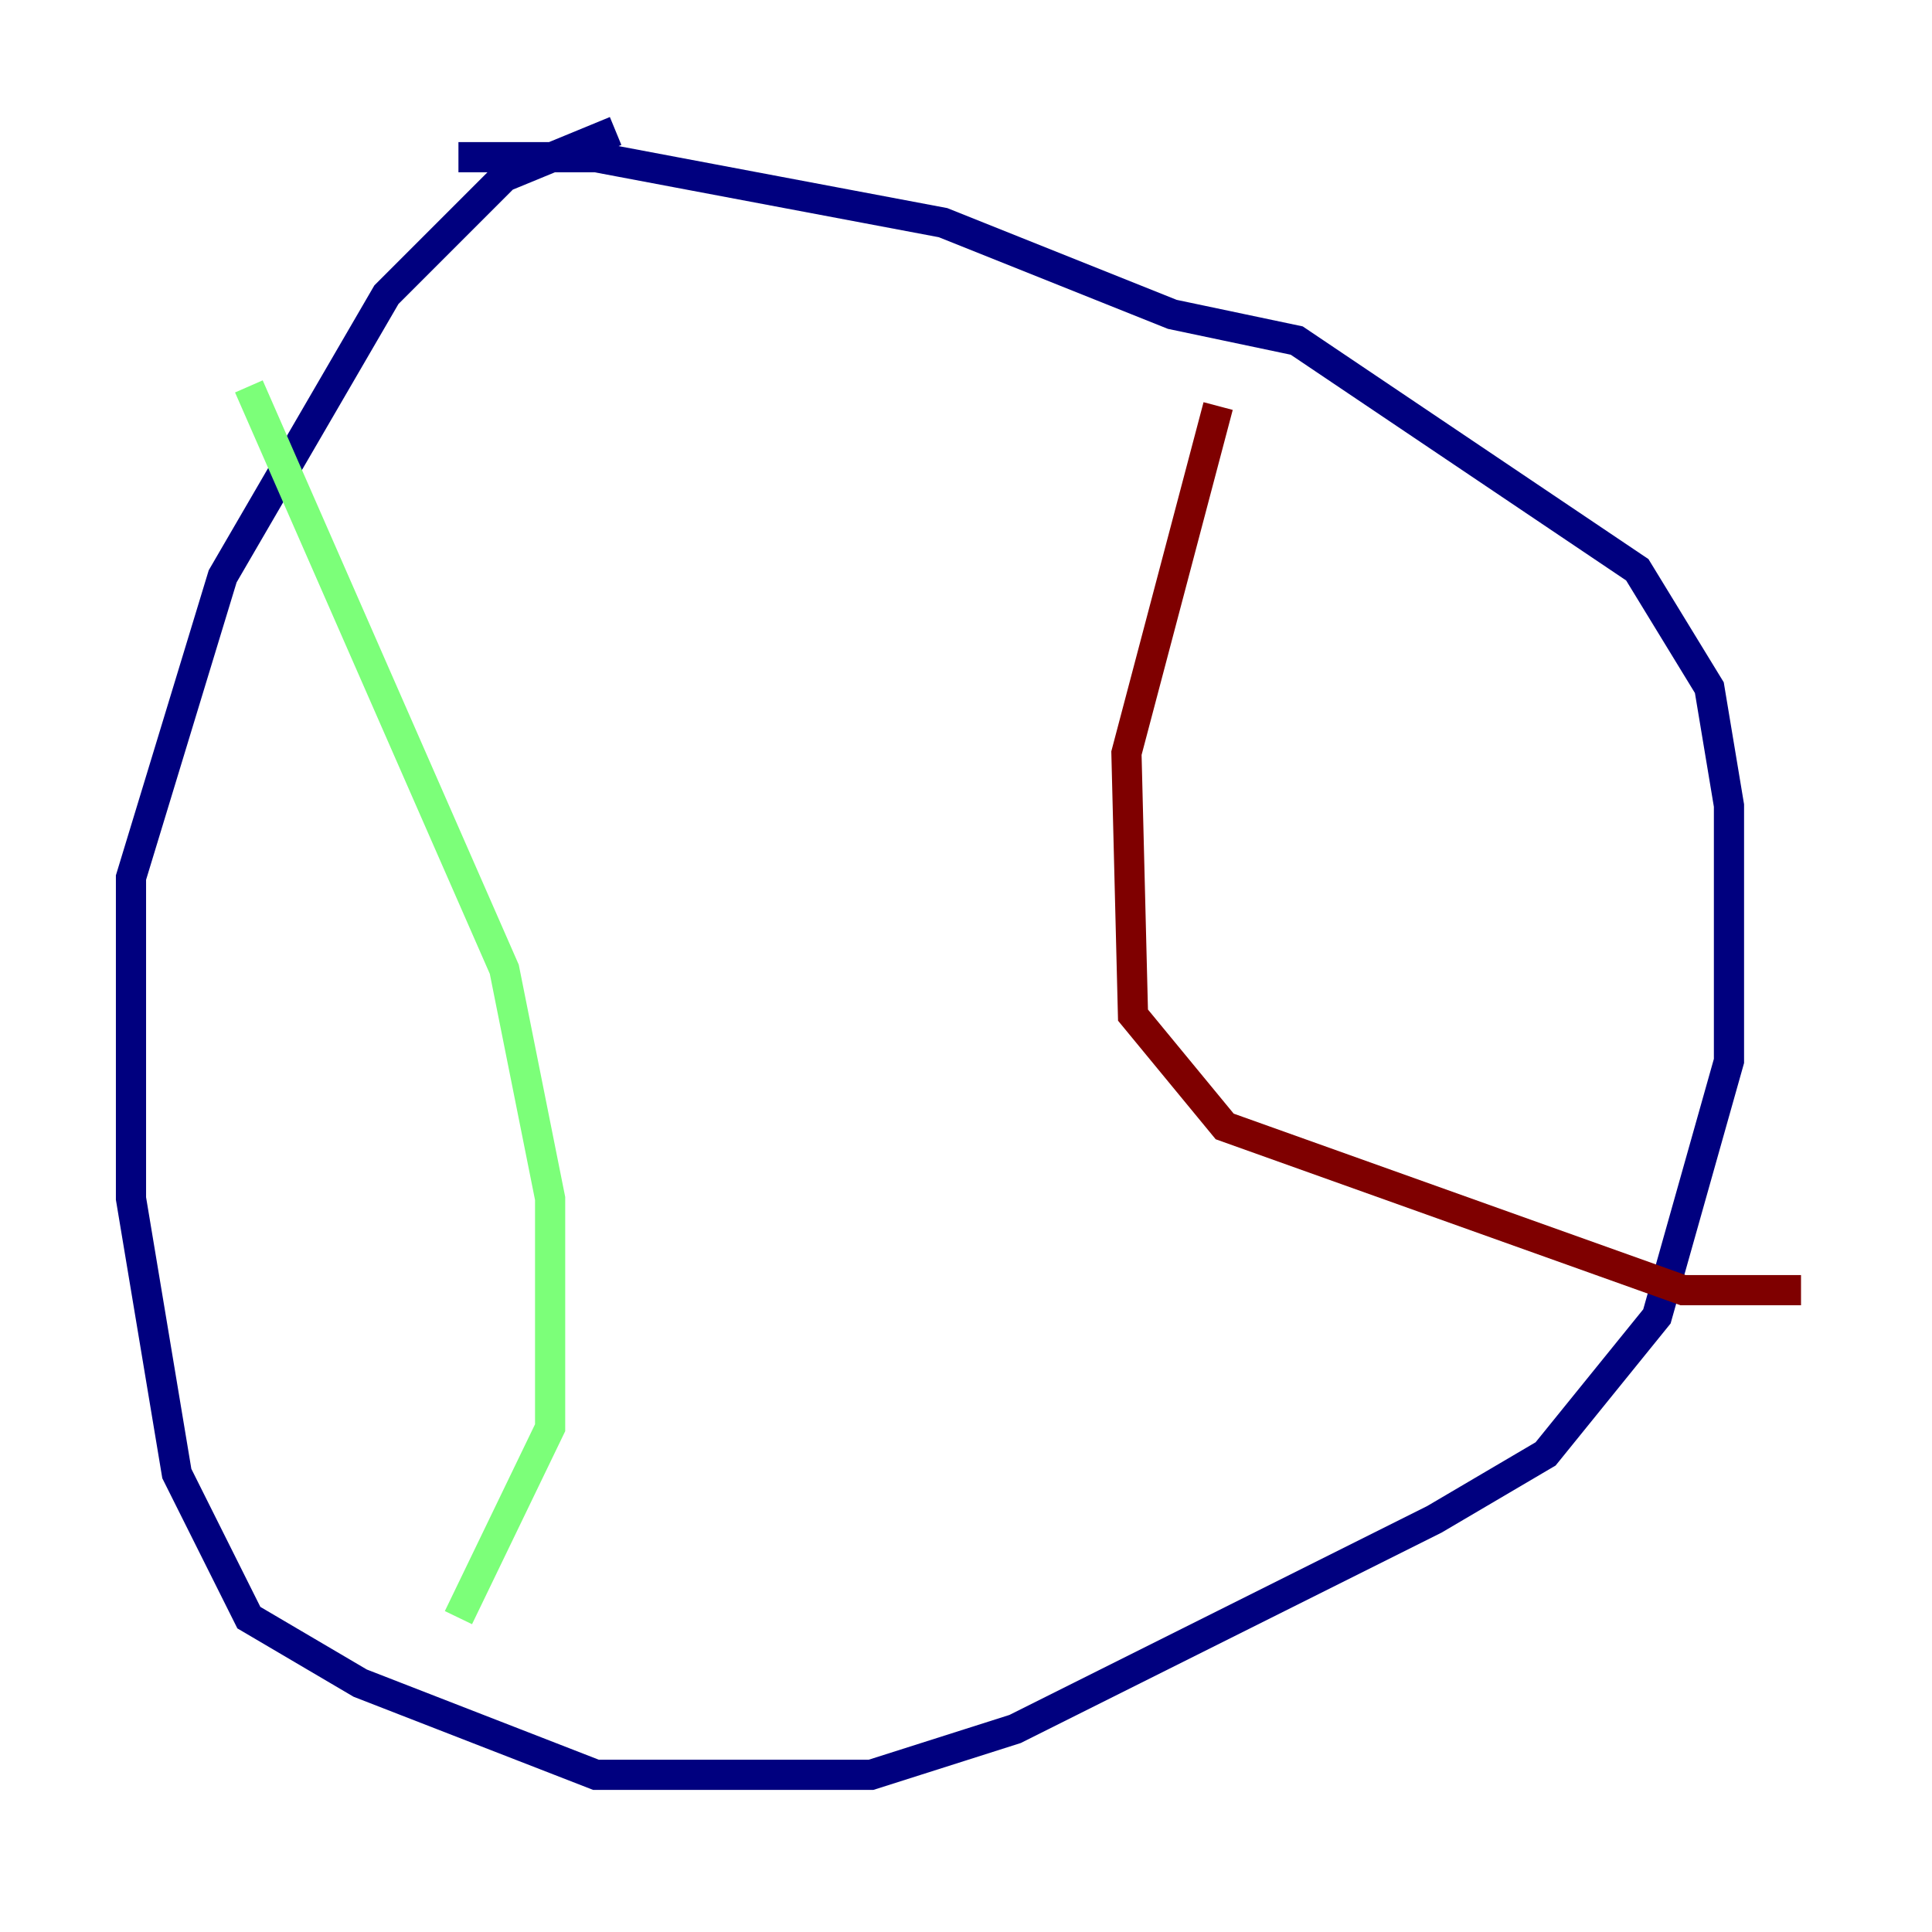 <?xml version="1.0" encoding="utf-8" ?>
<svg baseProfile="tiny" height="128" version="1.2" viewBox="0,0,128,128" width="128" xmlns="http://www.w3.org/2000/svg" xmlns:ev="http://www.w3.org/2001/xml-events" xmlns:xlink="http://www.w3.org/1999/xlink"><defs /><polyline fill="none" points="40.786,8.678 33.41,11.715 25.6,19.525 14.752,38.183 8.678,58.142 8.678,79.403 10.414,89.817 11.715,97.627 16.488,107.173 23.864,111.512 39.485,117.586 57.709,117.586 67.254,114.549 95.024,100.664 102.4,96.325 109.776,87.214 114.549,70.291 114.549,53.37 113.248,45.559 108.475,37.749 85.912,22.563 77.668,20.827 62.481,14.752 39.485,10.414 30.373,10.414" stroke="#00007f" stroke-width="2" /><polyline fill="none" points="16.488,25.6 33.41,64.217 36.447,79.403 36.447,94.59 30.373,107.173" stroke="#7cff79" stroke-width="2" /><polyline fill="none" points="80.705,26.902 74.63,49.898 75.064,67.254 81.139,74.63 111.512,85.478 119.322,85.478" stroke="#7f0000" stroke-width="2" /></svg>